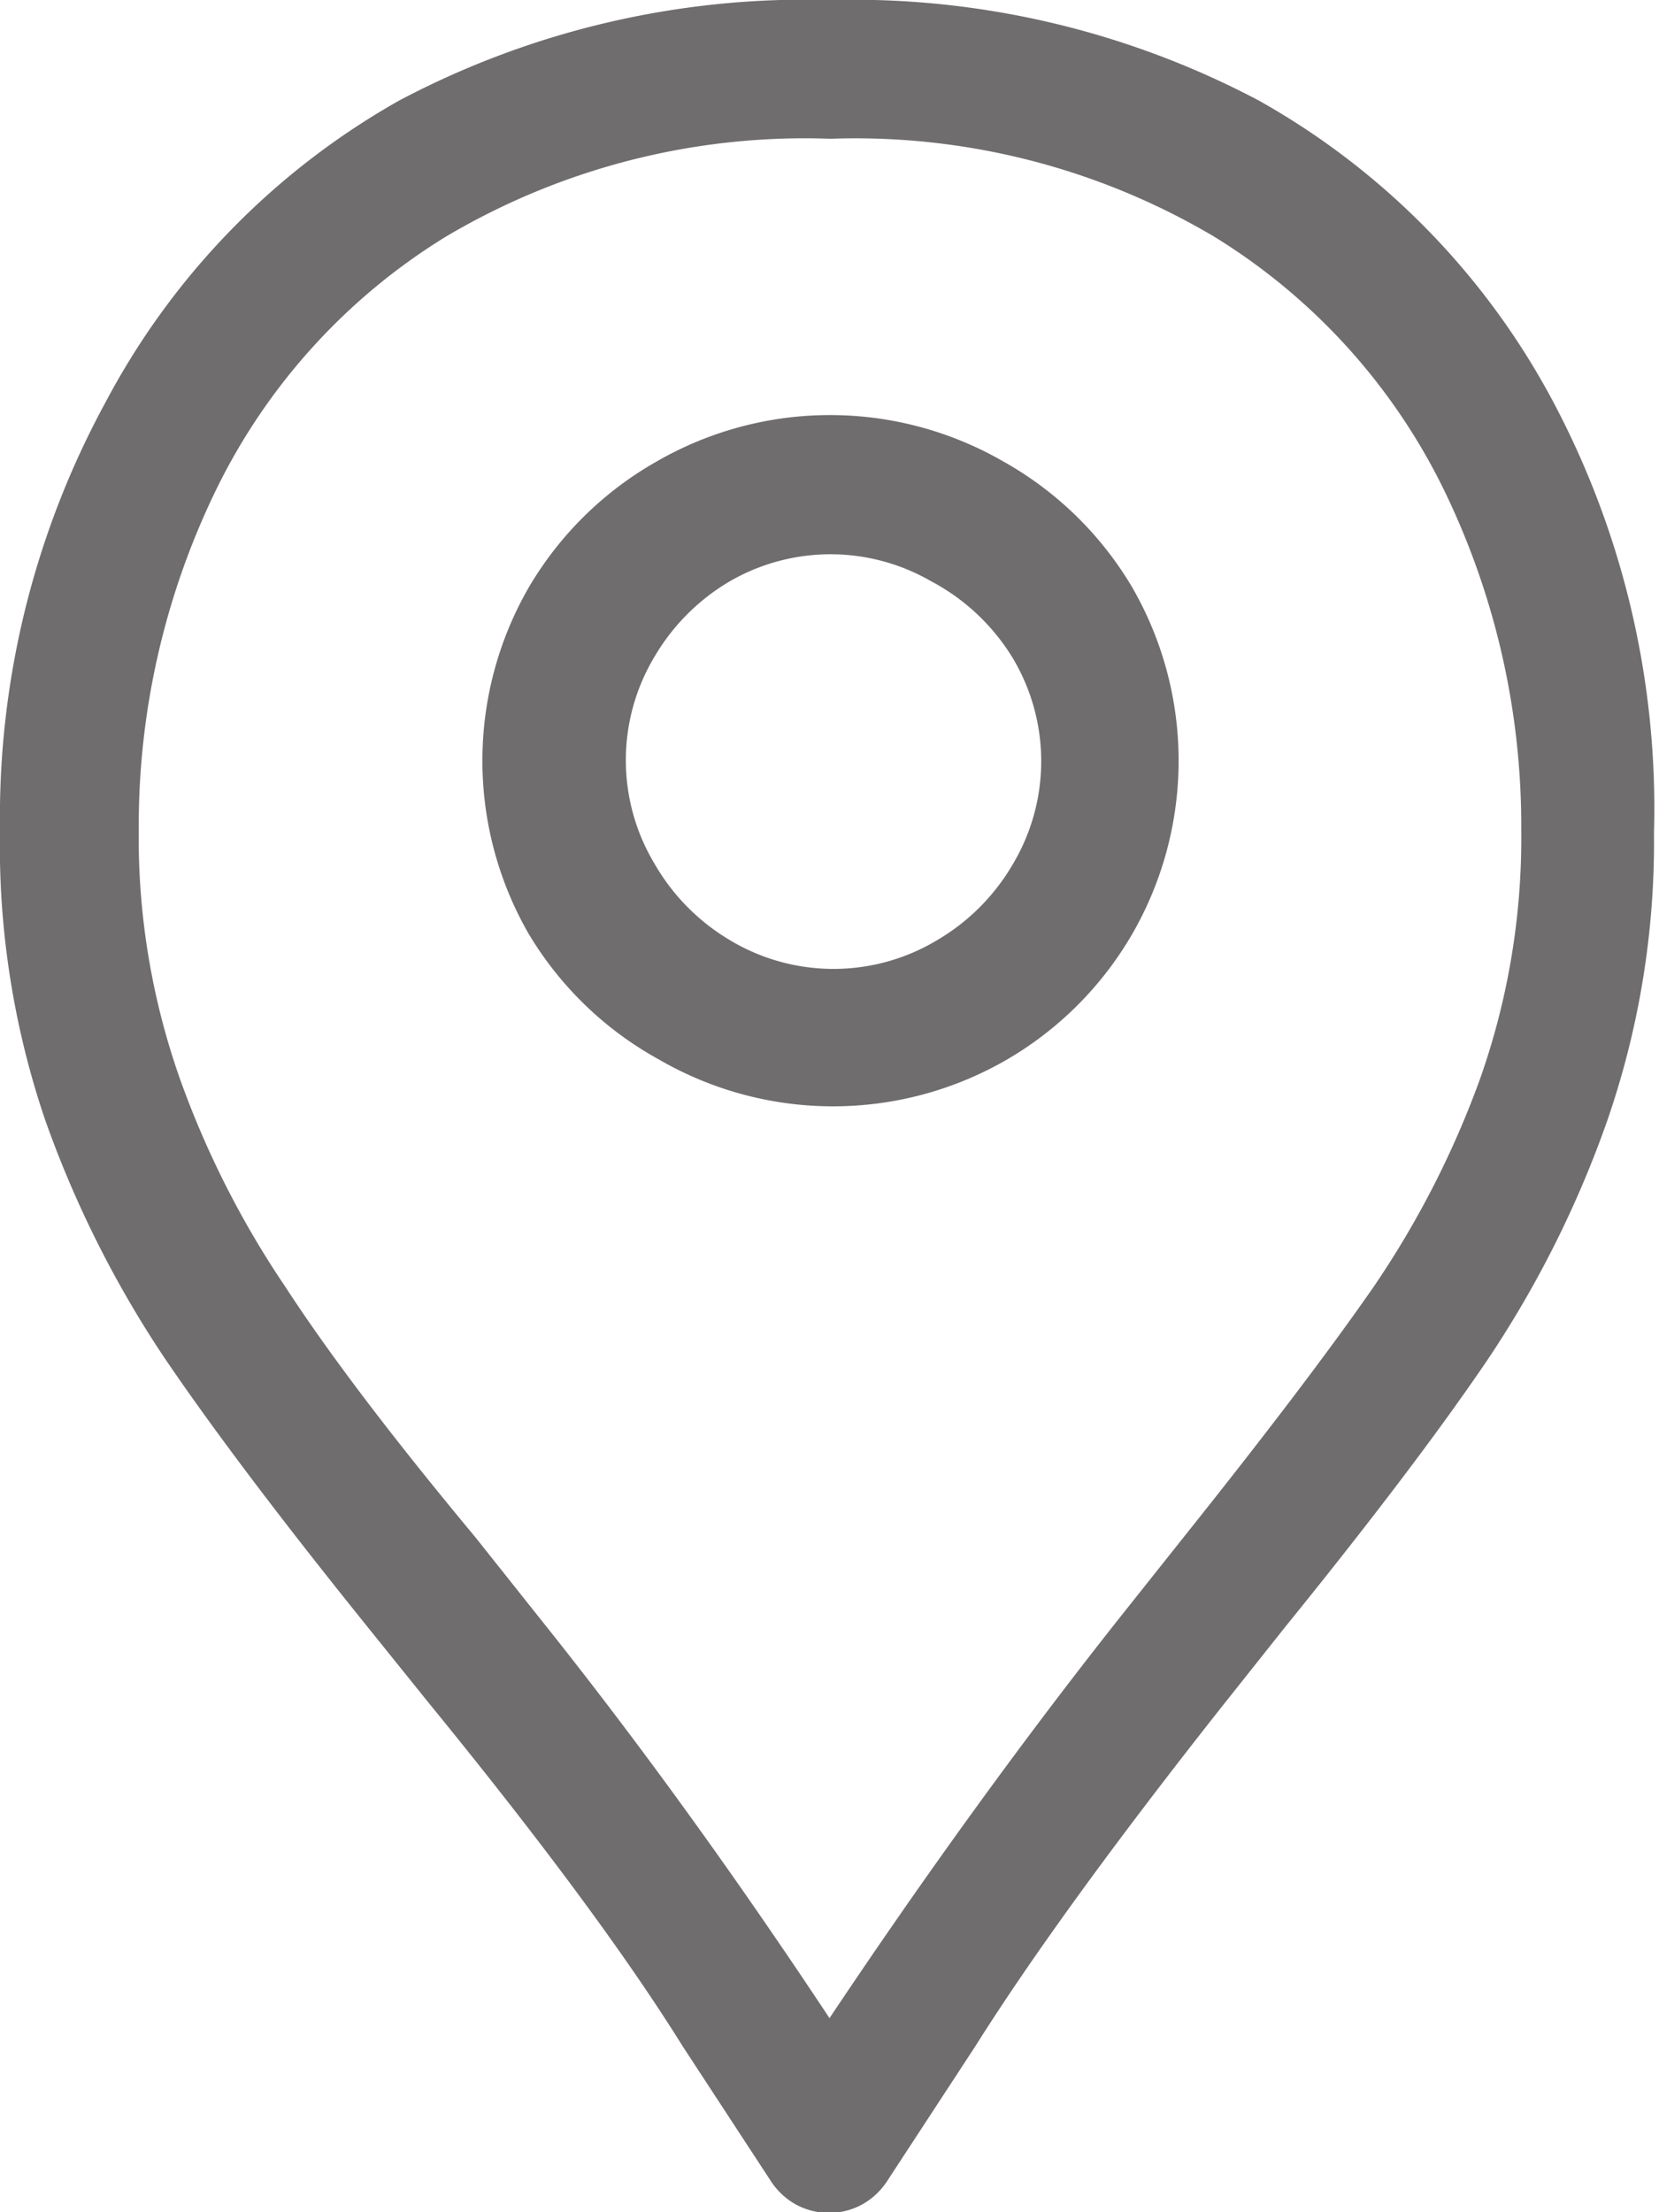 <svg data-name="Layer 1" xmlns="http://www.w3.org/2000/svg" viewBox="0 0 16.5 22"><path d="M12.52 1a7.43 7.43 0 0 1 2.93 3 8.62 8.62 0 0 1 1 4.28 8.47 8.47 0 0 1-.47 2.88 10.54 10.54 0 0 1-1.19 2.37q-.72 1.06-2 2.64l-.62.78Q10.55 19 9.7 20.35l-.87 1.33a.71.71 0 0 1-.25.24.69.69 0 0 1-.67 0 .71.71 0 0 1-.25-.24l-.87-1.33Q5.95 19 4.26 16.93l-.62-.77q-1.28-1.59-2-2.65a10.63 10.63 0 0 1-1.19-2.37A8.47 8.47 0 0 1 0 8.25 8.63 8.63 0 0 1 1.05 4a7.43 7.43 0 0 1 2.92-3 8.64 8.64 0 0 1 4.29-1 8.64 8.64 0 0 1 4.26 1zM4.44 2.35a6.08 6.08 0 0 0-2.3 2.54 7.63 7.63 0 0 0-.76 3.36 7.2 7.2 0 0 0 .41 2.48 9.23 9.23 0 0 0 1.05 2.07q.65 1 1.89 2.49l.62.78q1.45 1.81 2.9 4 1.45-2.17 2.9-4l.62-.78q1.23-1.54 1.89-2.49a9.29 9.29 0 0 0 1.06-2.07 7.2 7.2 0 0 0 .41-2.48 7.64 7.64 0 0 0-.76-3.36 6.09 6.09 0 0 0-2.3-2.54 7 7 0 0 0-3.81-.97 7 7 0 0 0-3.82.97zm5.54 2.24a3.44 3.44 0 0 1 1.28 1.25 3.45 3.45 0 0 1 0 3.45 3.44 3.44 0 0 1-1.25 1.25 3.45 3.45 0 0 1-3.45 0 3.44 3.44 0 0 1-1.3-1.25 3.45 3.45 0 0 1 0-3.45 3.44 3.44 0 0 1 1.27-1.25 3.45 3.45 0 0 1 3.45 0zM7.26 5.78a2.1 2.1 0 0 0-.75.75 2 2 0 0 0 0 2.06 2.1 2.1 0 0 0 .75.76 2 2 0 0 0 2.06 0 2.1 2.1 0 0 0 .75-.75 2 2 0 0 0 0-2.06 2.1 2.1 0 0 0-.81-.76 2 2 0 0 0-2 0z" fill="#6f6d6d"/></svg>